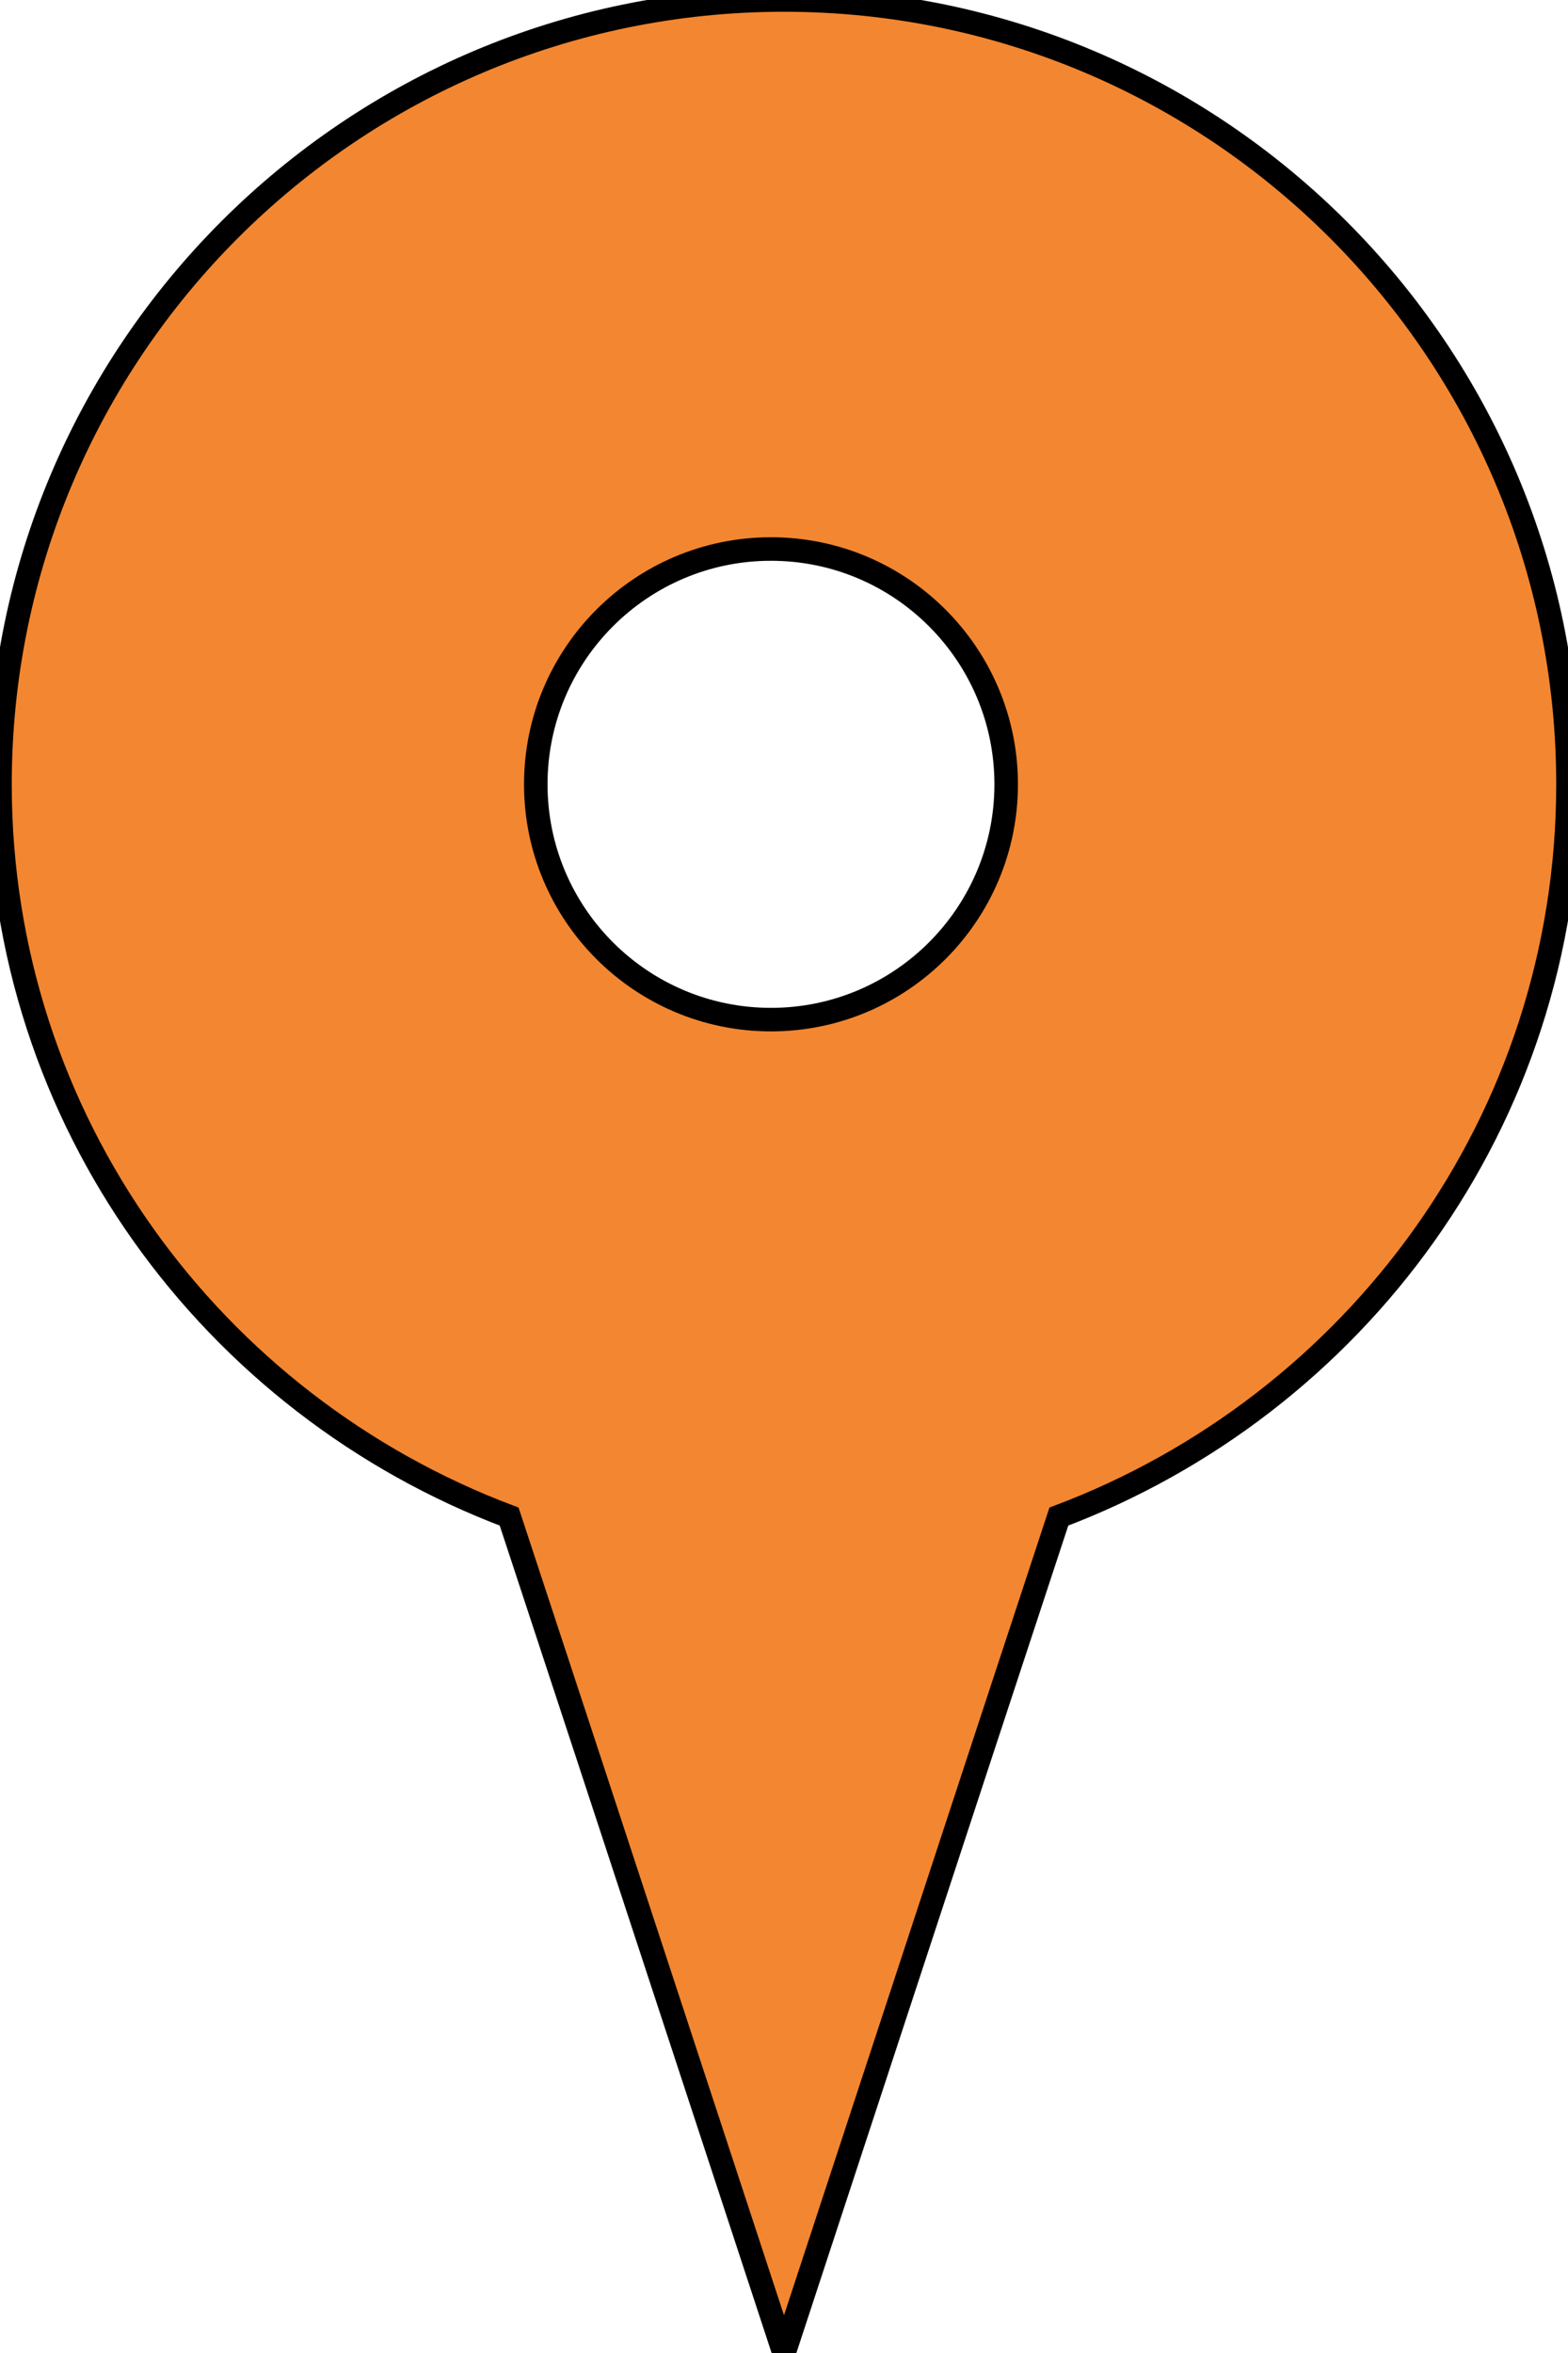 <svg xmlns="http://www.w3.org/2000/svg" xmlns:xlink="http://www.w3.org/1999/xlink" version="1.1" id="Layer_1" x="0px" y="0px" width="66.667px" height="100px" viewBox="0 0 66.667 100" enable-background="new 0 0 66.667 100" xml:space="preserve">
<path style="fill:#F38630;stroke:#000000" d="M33.333,0C14.922,0,0,14.922,0,33.333C0,47.617,9.023,59.7,21.647,64.453L25,74.636L33.333,100l8.333-25.364l3.354-10.183  c12.617-4.753,21.646-16.836,21.646-31.12C66.667,14.922,51.732,0,33.333,0z M32.78,43.333c-5.521,0-10-4.479-10-10  c0-5.521,4.479-10,10-10s10,4.479,10,10C42.78,38.854,38.301,43.333,32.78,43.333z"/>
</svg>